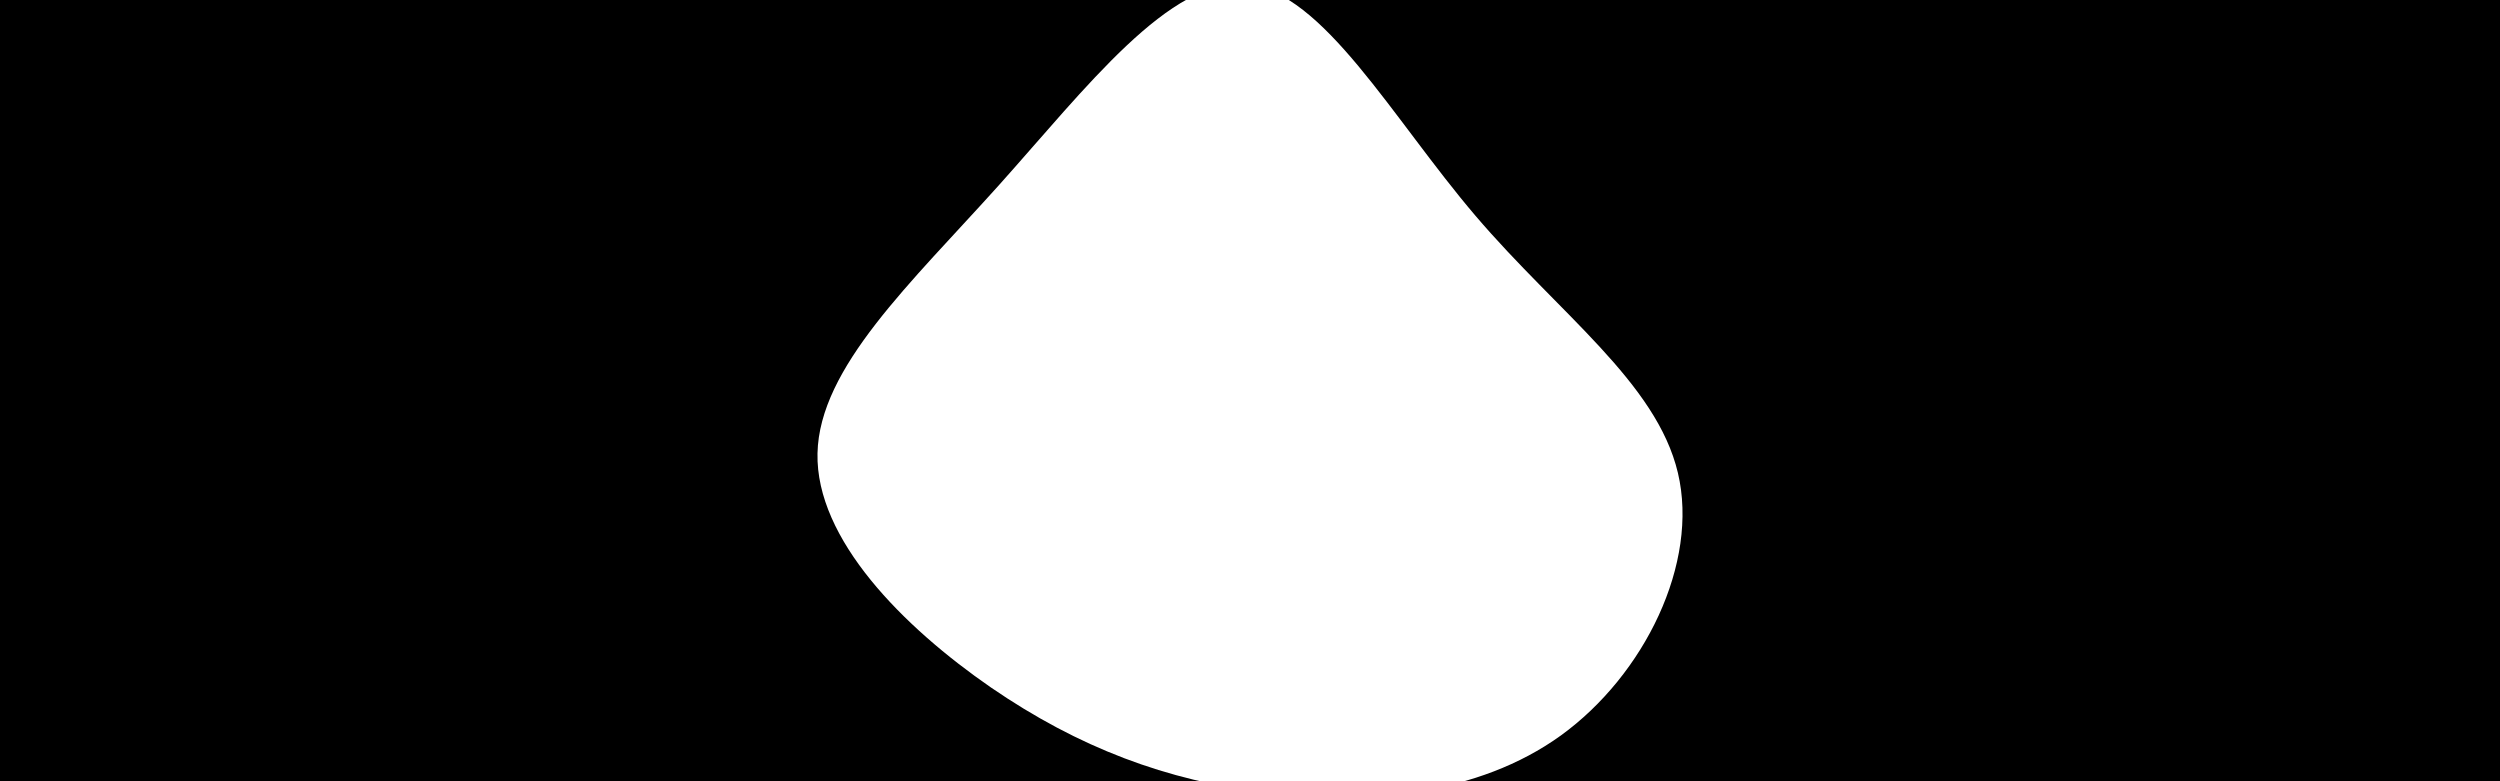 <svg id="visual" viewBox="0 0 960 300" width="960" height="300" xmlns="http://www.w3.org/2000/svg" xmlns:xlink="http://www.w3.org/1999/xlink" version="1.1"><rect x="0" y="0" width="960" height="300" fill="#000000"></rect><g transform="translate(481.618 173.393)"><path d="M85 -90.5C117 -53 154.5 -26.5 162.7 8.2C170.9 42.9 149.8 85.8 117.8 109C85.8 132.1 42.9 135.6 4.6 131C-33.7 126.4 -67.4 113.7 -101.1 90.6C-134.7 67.4 -168.4 33.7 -167.7 0.7C-167 -32.3 -131.9 -64.6 -98.2 -102.1C-64.6 -139.6 -32.3 -182.3 -2.9 -179.4C26.5 -176.5 53 -128 85 -90.5" fill="#FFFFFF"></path></g></svg>